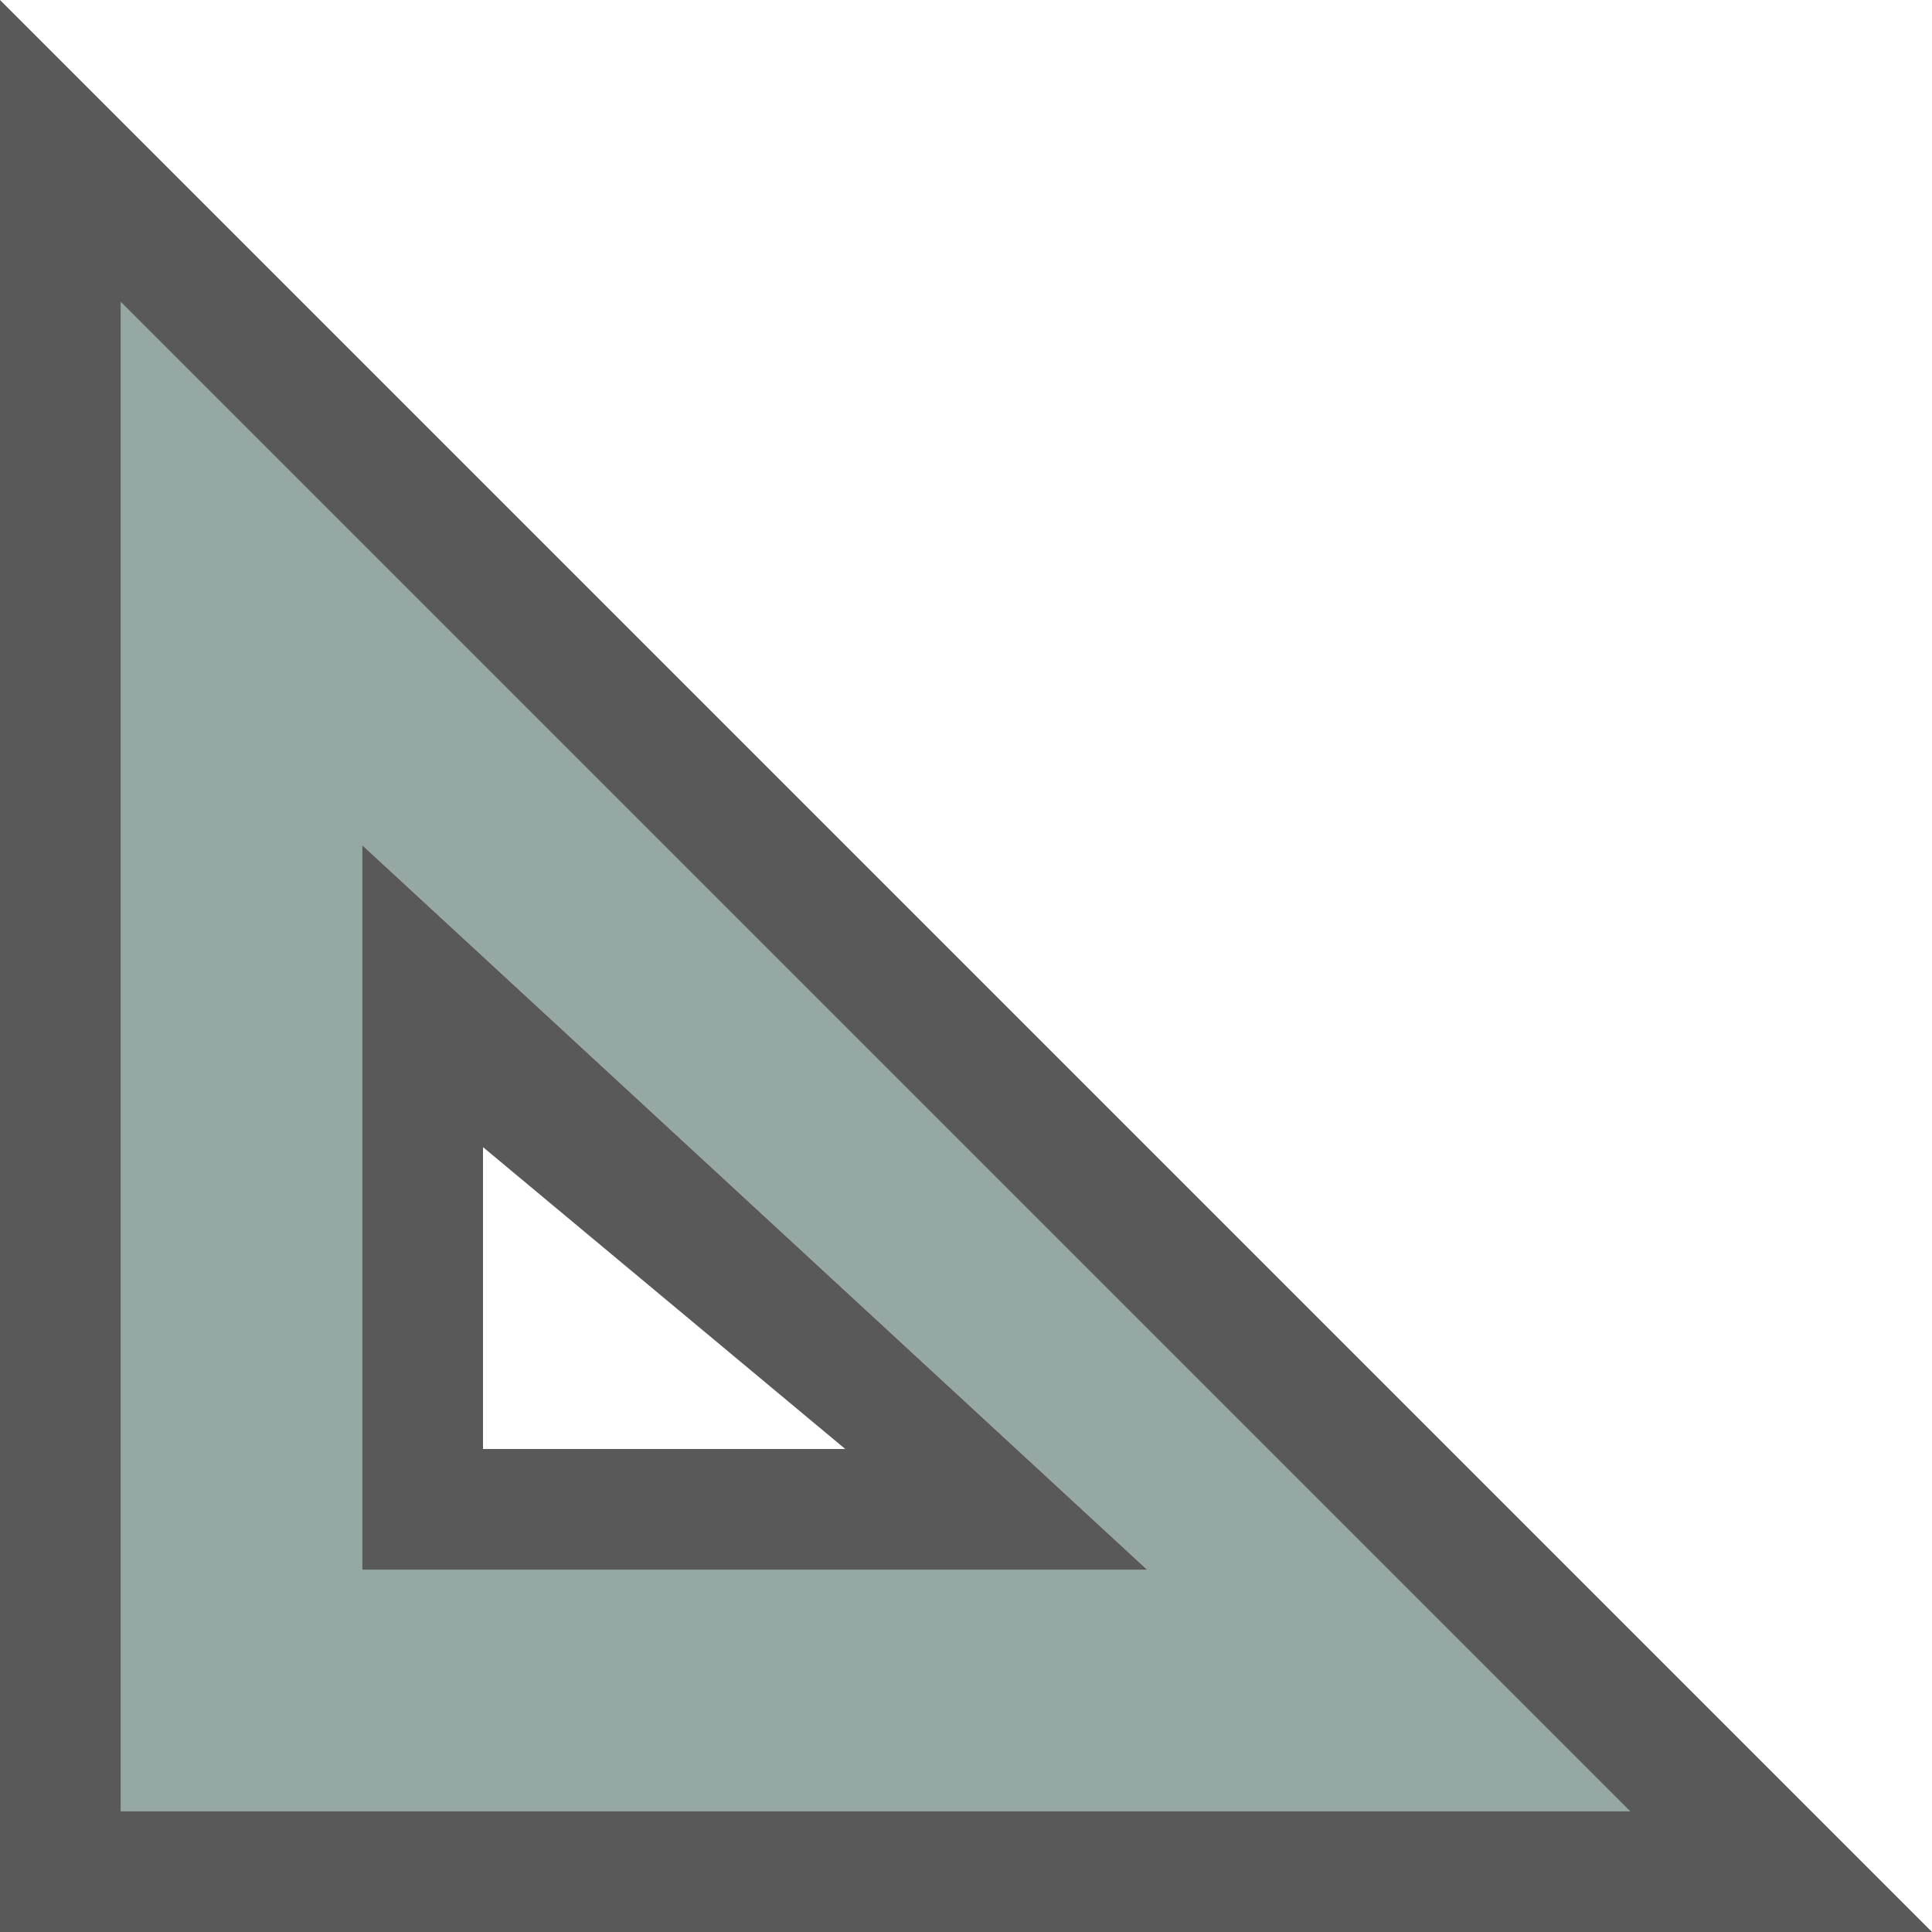 <svg width="16" height="16" version="1.1" xmlns="http://www.w3.org/2000/svg">
 <defs>
  <style id="current-color-scheme" type="text/css"/>
 </defs>
 <g transform="translate(-948 -496)">
  <path d="m948 496h16v16h-16z" fill="none" fill-opacity=".327" opacity=".75"/>
  <path d="M949 498.5V511h12.5zm2 4.5l6.5 6H951z" fill="#5c7a74" opacity=".65" stroke="#102b68" stroke-width="0"/>
  <path d="M948 496v16h16zm1 2.5l12.5 12.5H949zm2 4.5v6h6.5zm1 2.5l3 2.5h-3z" fill="#000000" opacity=".65" stroke="#102b68" stroke-width="0"/>
 </g>
</svg>
